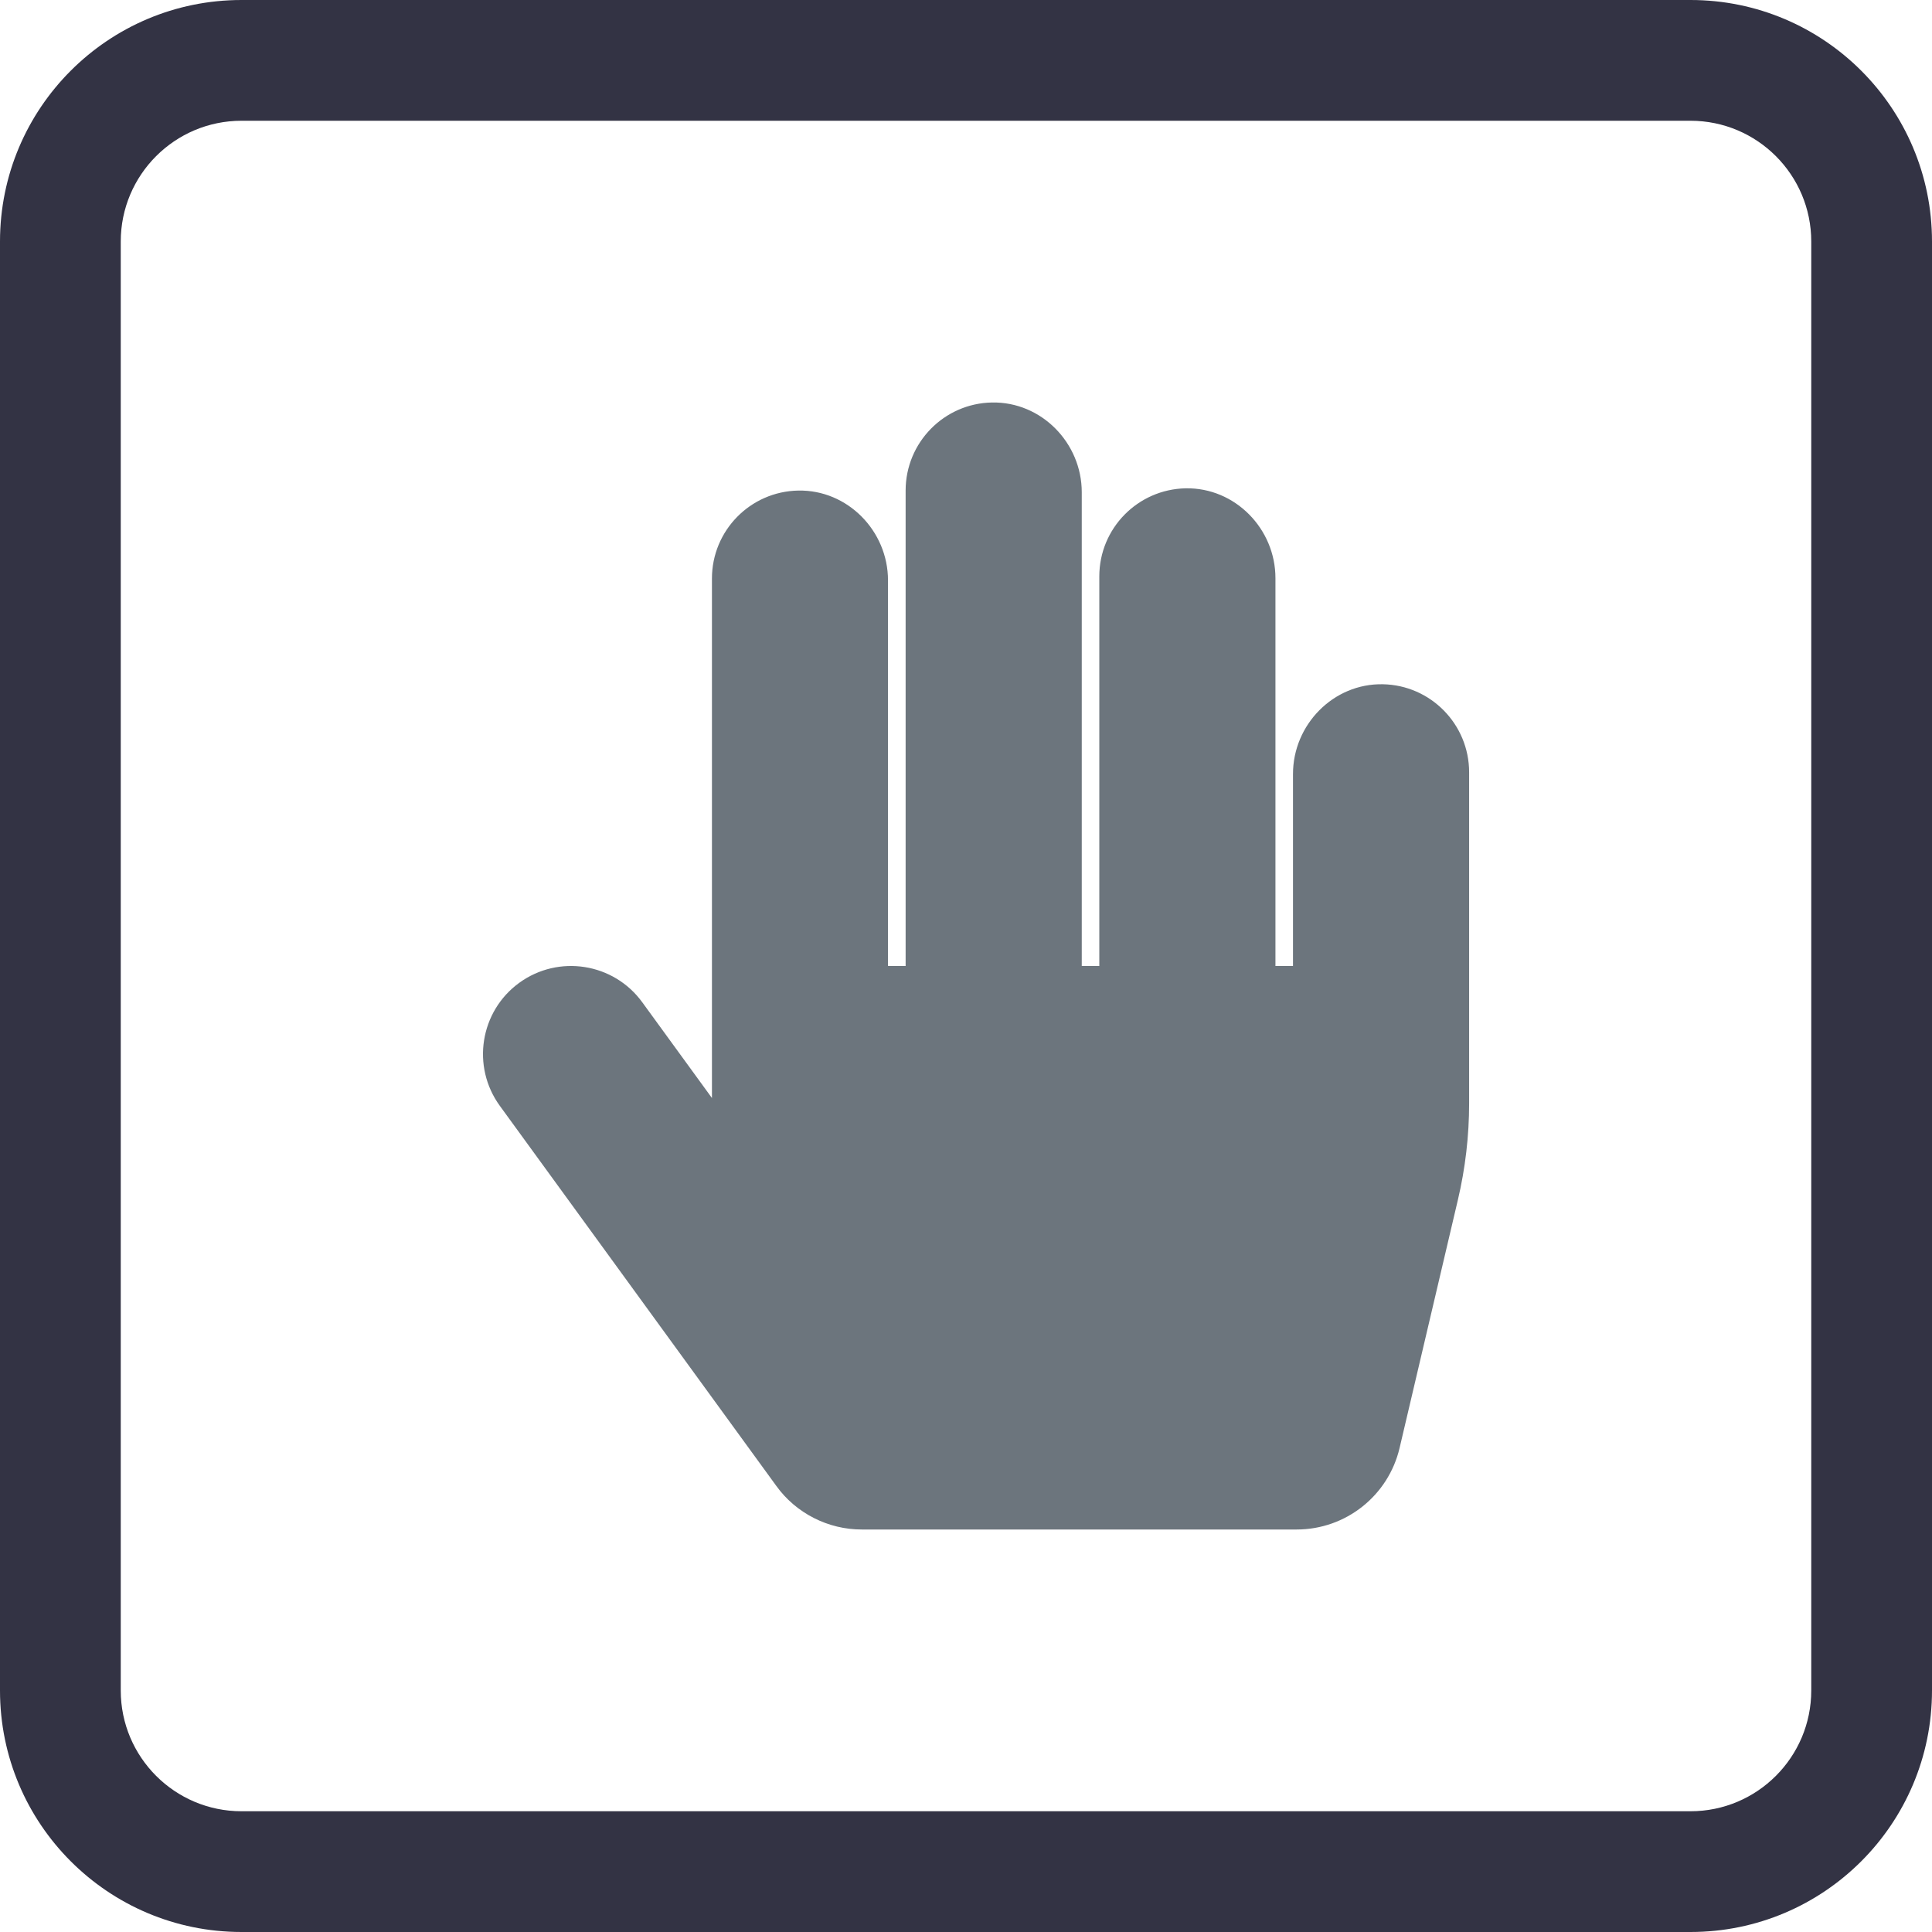 <svg width="24" height="24" viewBox="0 0 24 24" fill="none" xmlns="http://www.w3.org/2000/svg">
<path d="M1.5 3C1.5 2.172 2.172 1.5 3 1.5L21 1.5C21.828 1.5 22.5 2.172 22.5 3L22.5 21C22.5 21.828 21.828 22.5 21 22.5L3 22.5C2.172 22.5 1.5 21.828 1.5 21L1.5 3ZM-1.31134e-07 21C-5.87108e-08 22.657 1.343 24 3 24L21 24C22.657 24 24 22.657 24 21L24 3C24 1.343 22.657 -9.90363e-07 21 -9.17939e-07L3 -1.31134e-07C1.343 -5.87108e-08 -9.90363e-07 1.343 -9.17939e-07 3L-1.31134e-07 21Z" fill="#333344"/>
<path d="M17.178 8.5C16.564 8.488 16.062 9.002 16.062 9.615V12H15.844V7.182C15.844 6.568 15.342 6.055 14.729 6.066C14.134 6.078 13.656 6.563 13.656 7.16V12H13.438V6.115C13.438 5.502 12.936 4.988 12.322 5C11.728 5.011 11.25 5.497 11.25 6.094V12H11.031V7.209C11.031 6.596 10.529 6.082 9.916 6.094C9.322 6.105 8.844 6.59 8.844 7.187V13.64L7.978 12.45C7.623 11.962 6.939 11.854 6.45 12.209C5.962 12.564 5.854 13.248 6.209 13.737L9.644 18.459C9.765 18.627 9.925 18.763 10.11 18.857C10.294 18.951 10.498 19 10.705 19H16.108C16.717 19 17.246 18.581 17.386 17.988L18.11 14.907C18.203 14.513 18.25 14.11 18.25 13.705V9.594C18.25 8.997 17.772 8.511 17.178 8.5Z" fill="#6C757D"/>
</svg>
